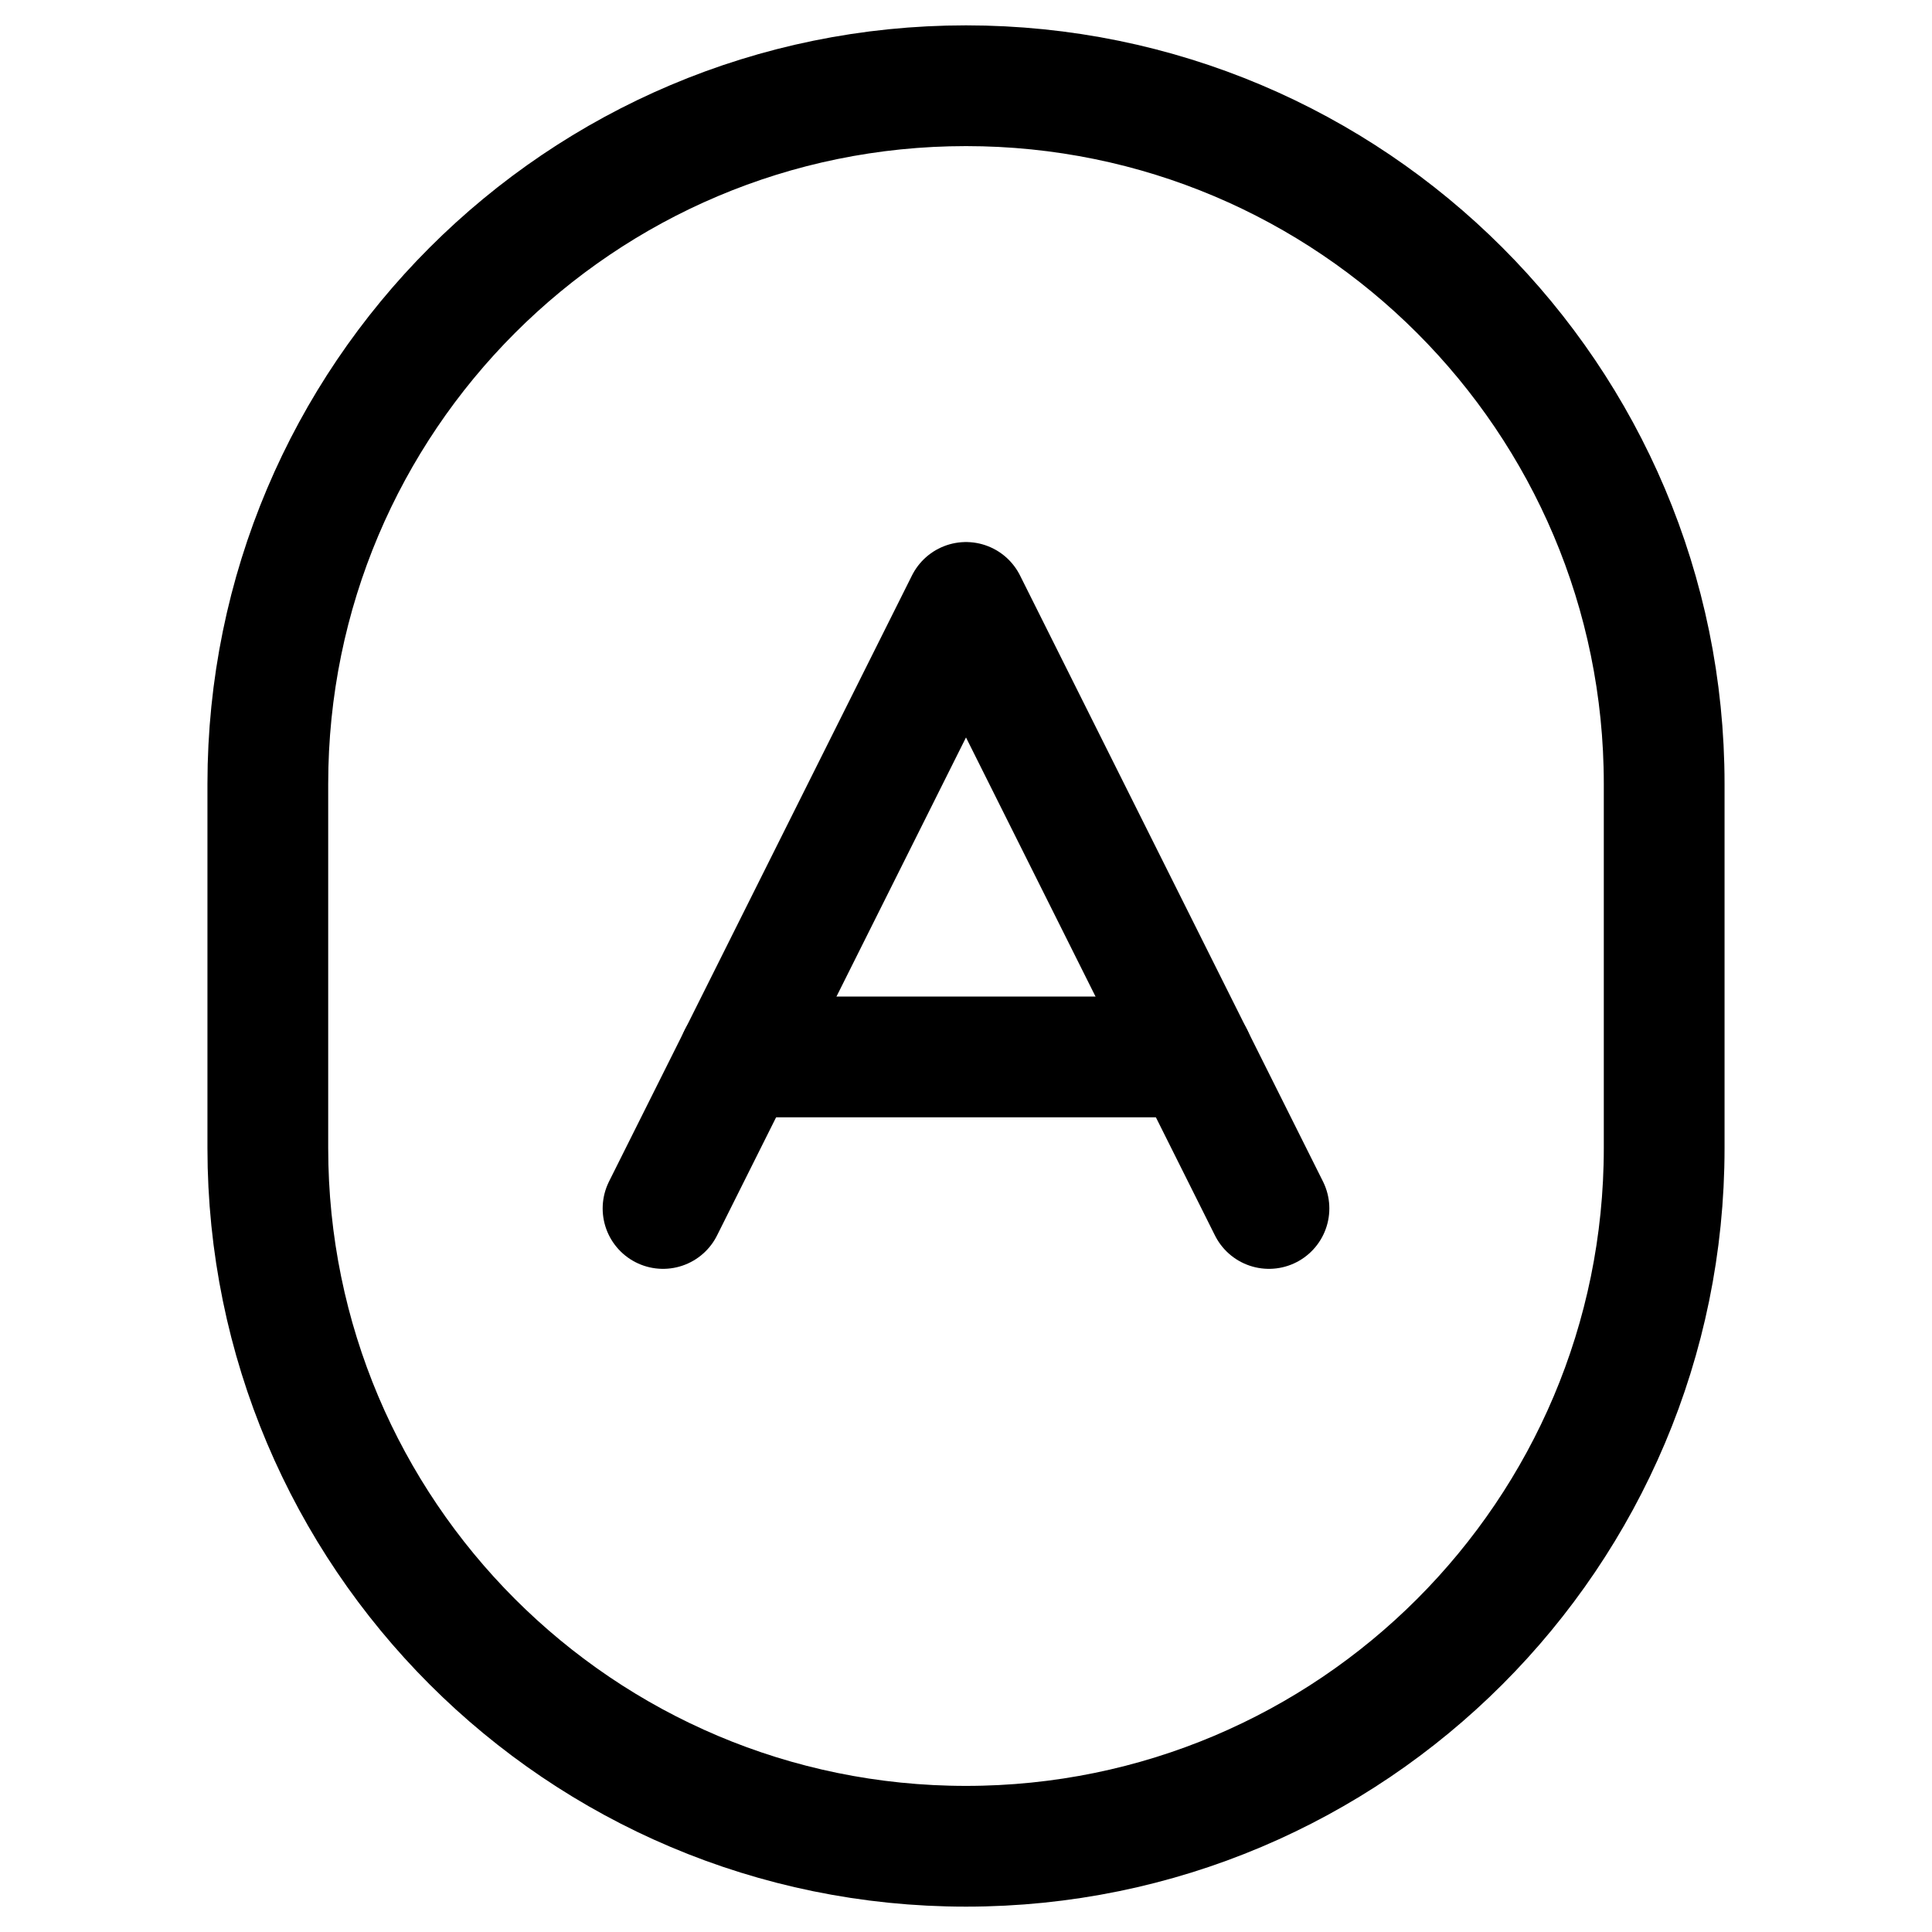 <svg
  width="16"
  height="16"
  viewBox="0 0 16 16"
  fill="none"
  xmlns="http://www.w3.org/2000/svg"
>
  <path
    d="M13.782 6.492V8V9.508C13.782 12.701 11.193 15.29 8 15.29C4.807 15.29 2.218 12.701 2.218 9.508V8V6.492C2.218 3.299 4.807 0.71 8 0.71C11.193 0.71 13.782 3.299 13.782 6.492Z"
    stroke="currentColor"
    stroke-linecap="round"
    stroke-linejoin="round"
  />
  <path
    d="M5.491 10.008L8 4.989L10.509 10.008"
    stroke="currentColor"
    stroke-linecap="round"
    stroke-linejoin="round"
  />
  <path
    d="M6.118 8.753H9.882"
    stroke="currentColor"
    stroke-linecap="round"
    stroke-linejoin="round"
  />
</svg>
